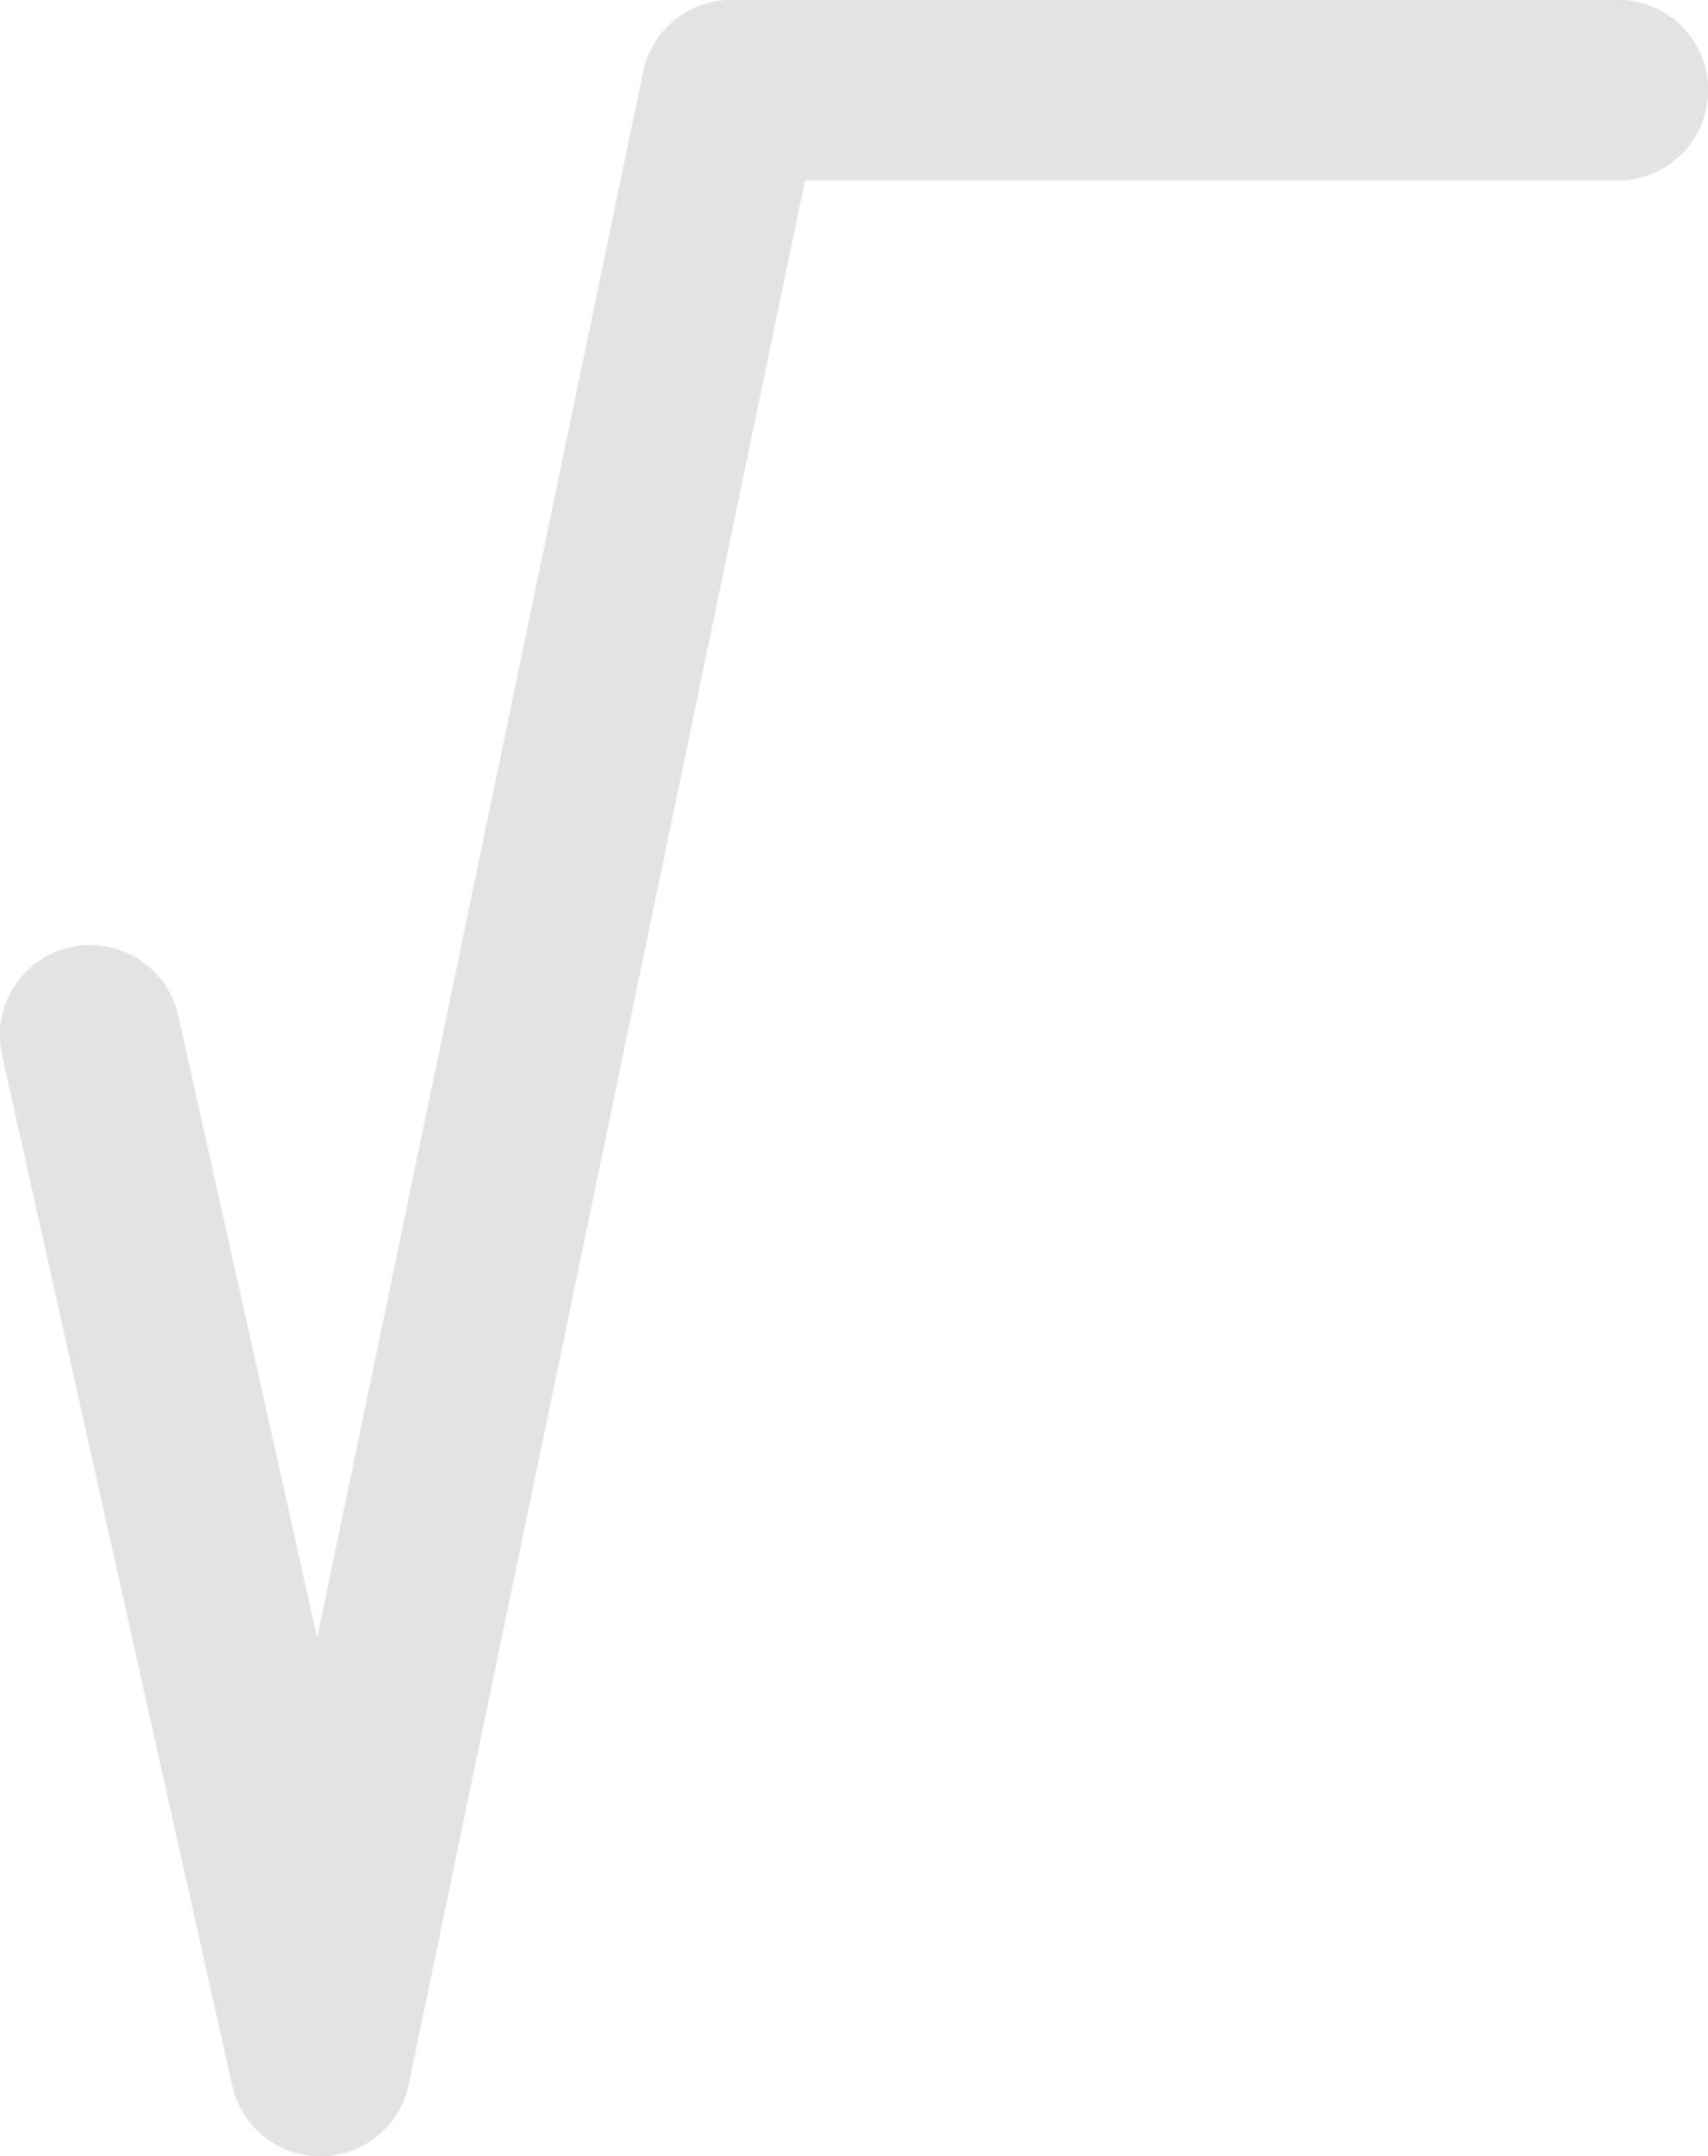 <?xml version="1.0" encoding="UTF-8" standalone="no"?>
<!-- Created with Inkscape (http://www.inkscape.org/) -->

<svg
   width="4.303mm"
   height="5.429mm"
   viewBox="0 0 4.303 5.429"
   version="1.1"
   id="svg1"
   xml:space="preserve"
   xmlns="http://www.w3.org/2000/svg"
   xmlns:svg="http://www.w3.org/2000/svg"><defs
     id="defs1" /><g
     id="layer1"
     transform="translate(-72.308,-5.475)"><path
       style="fill:none;stroke:#e3e3e3;stroke-width:0.455;stroke-linecap:round;stroke-linejoin:round;stroke-dasharray:none;stroke-opacity:1"
       d="m 72.535,8.082 0.58,2.595 1.036,-4.975 h 2.233"
       id="path1" /></g></svg>

